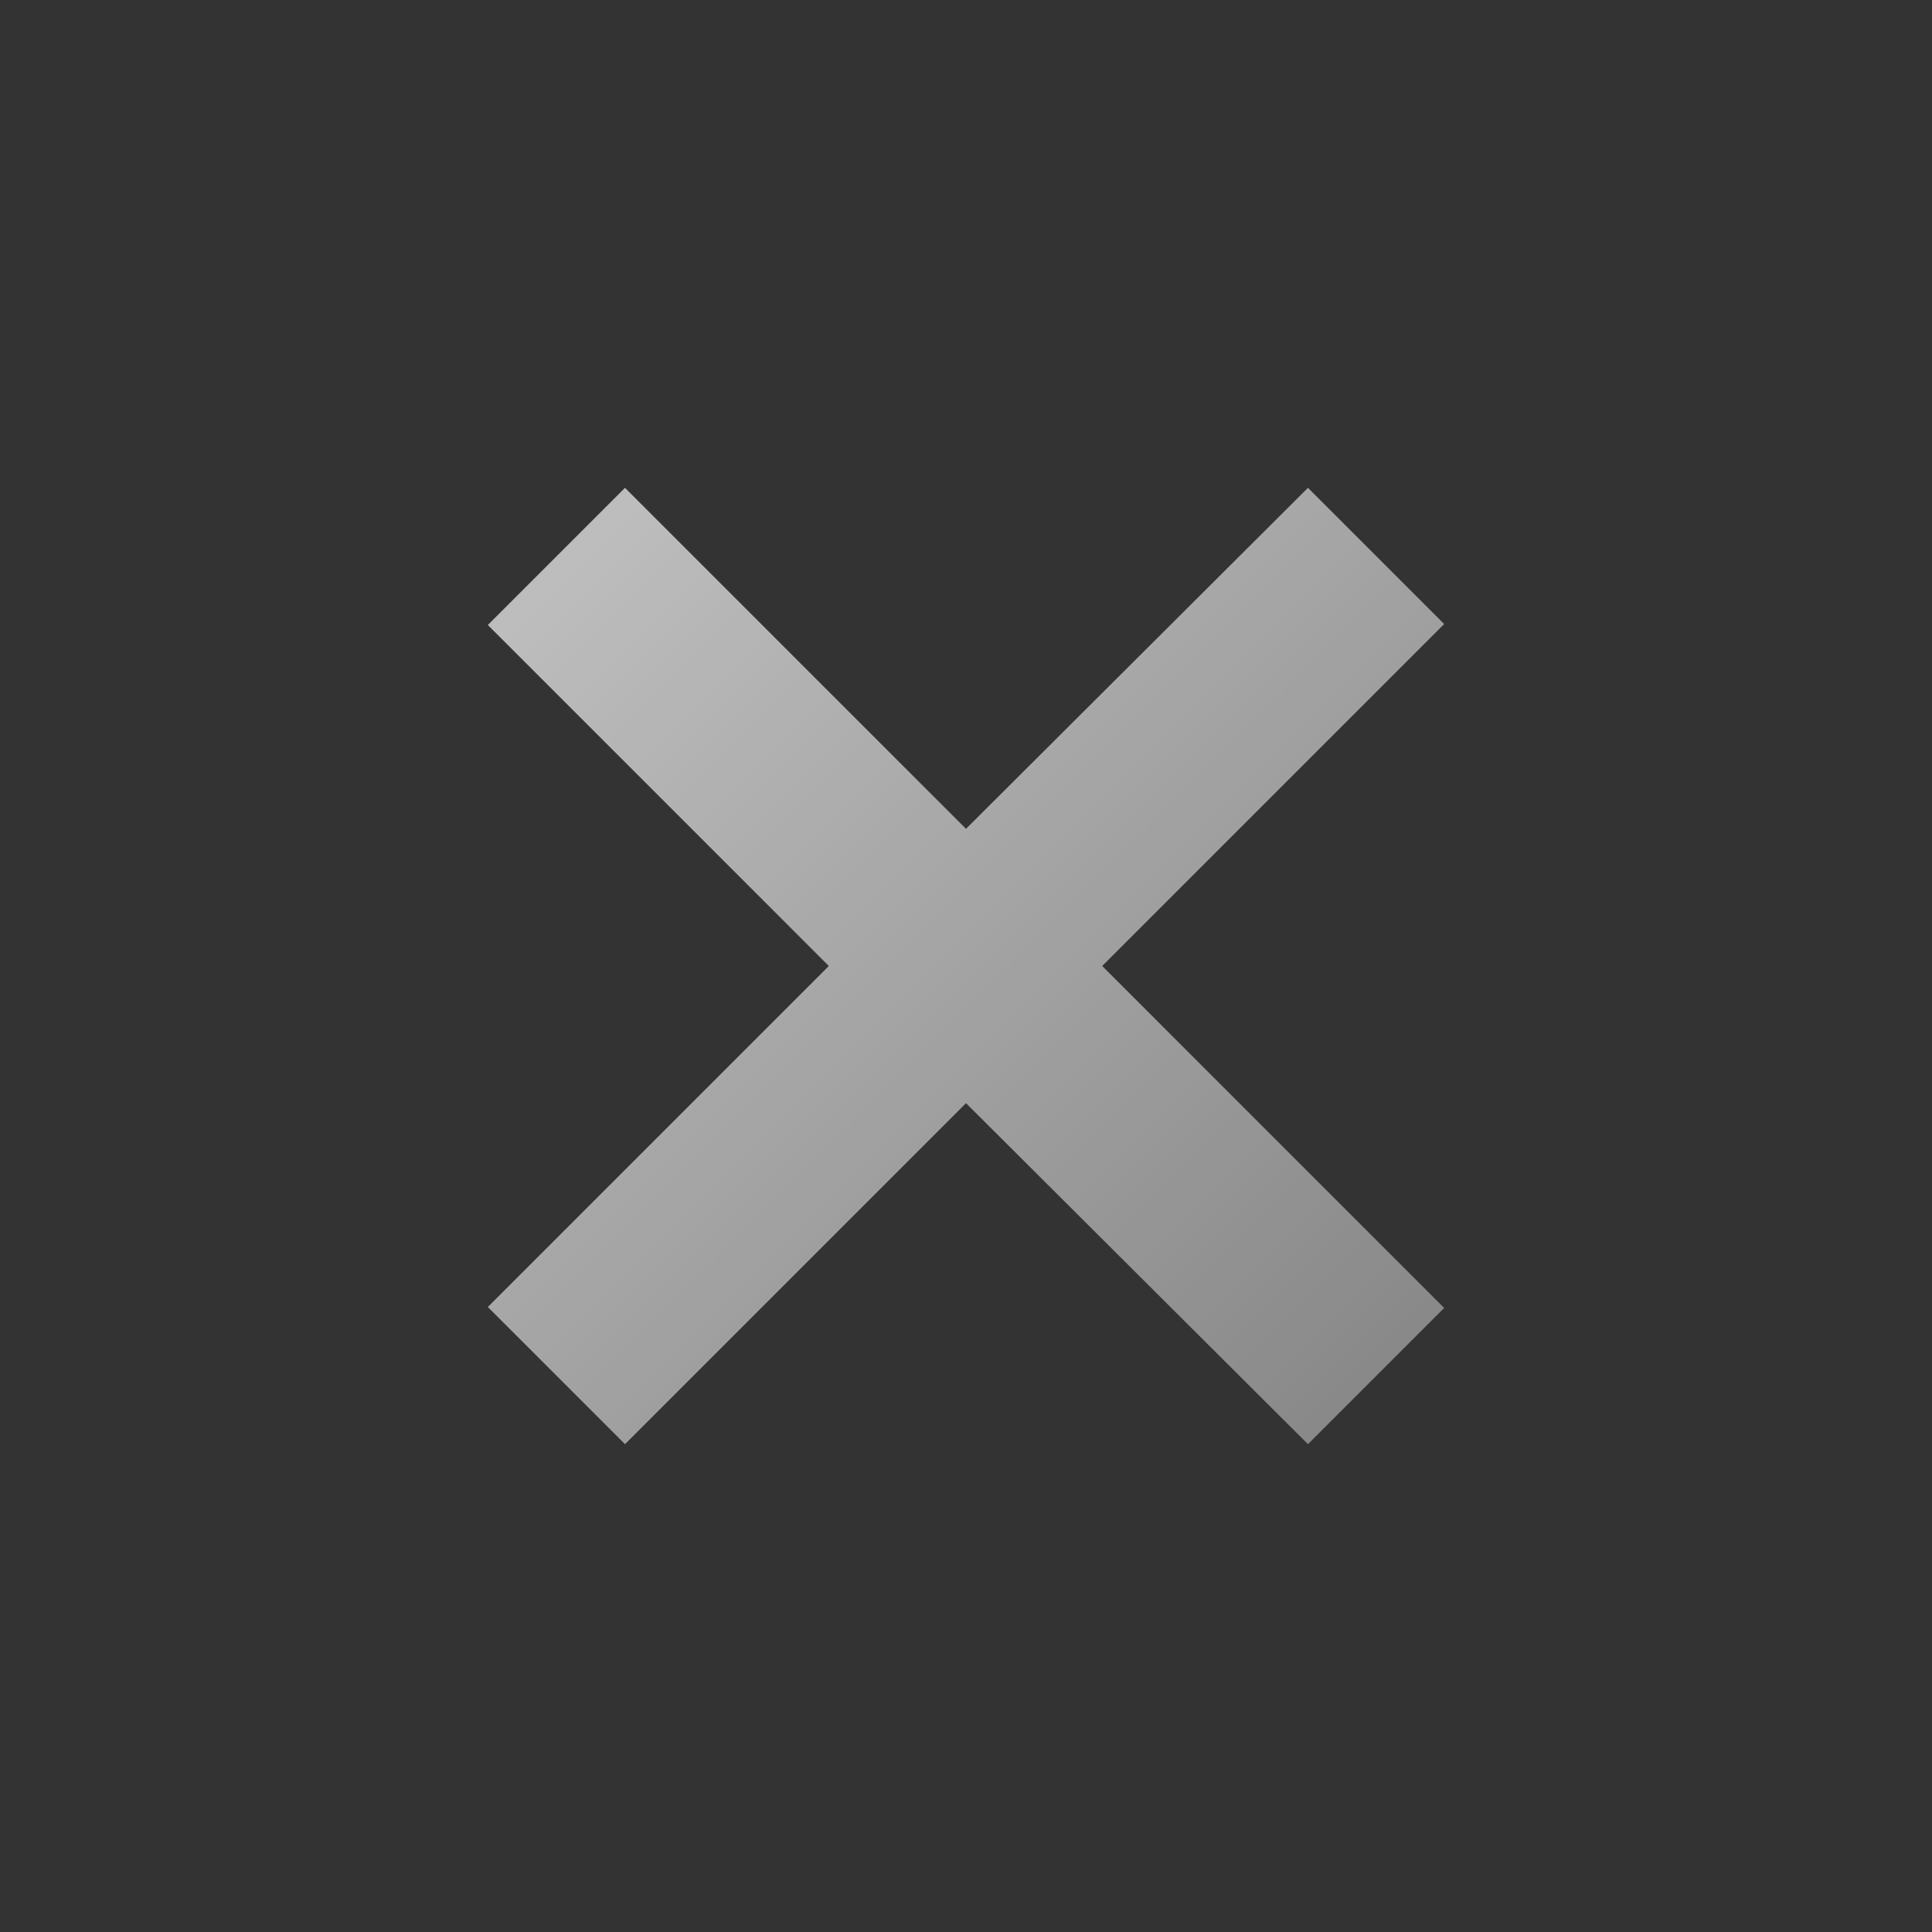 <svg viewBox="0 0 20 20" xmlns="http://www.w3.org/2000/svg">
    <rect x="0" y="0" width="20" height="20" fill="#333333" stroke="none"/>
    <defs>
      <linearGradient id="grad1" x1="0%" y1="0%" x2="100%" y2="100%">
        <stop offset="0%" style="stop-color: rgba(255, 255, 255, 0.7); stop-opacity: 1;" />
        <stop offset="100%" style="stop-color: rgba(255, 255, 255, 0.4); stop-opacity: 1;" />
      </linearGradient>
    </defs>
    <rect x="0" fill="none" width="20" height="20"/>
    <g>
      <path d="M14.95 6.46L11.41 10l3.54 3.54-1.41 1.41L10 11.42l-3.53 3.53-1.42-1.42L8.58 10 5.05 6.47l1.42-1.42L10 8.58l3.54-3.53z" fill="url(#grad1)"/>
    </g>
  </svg>
  